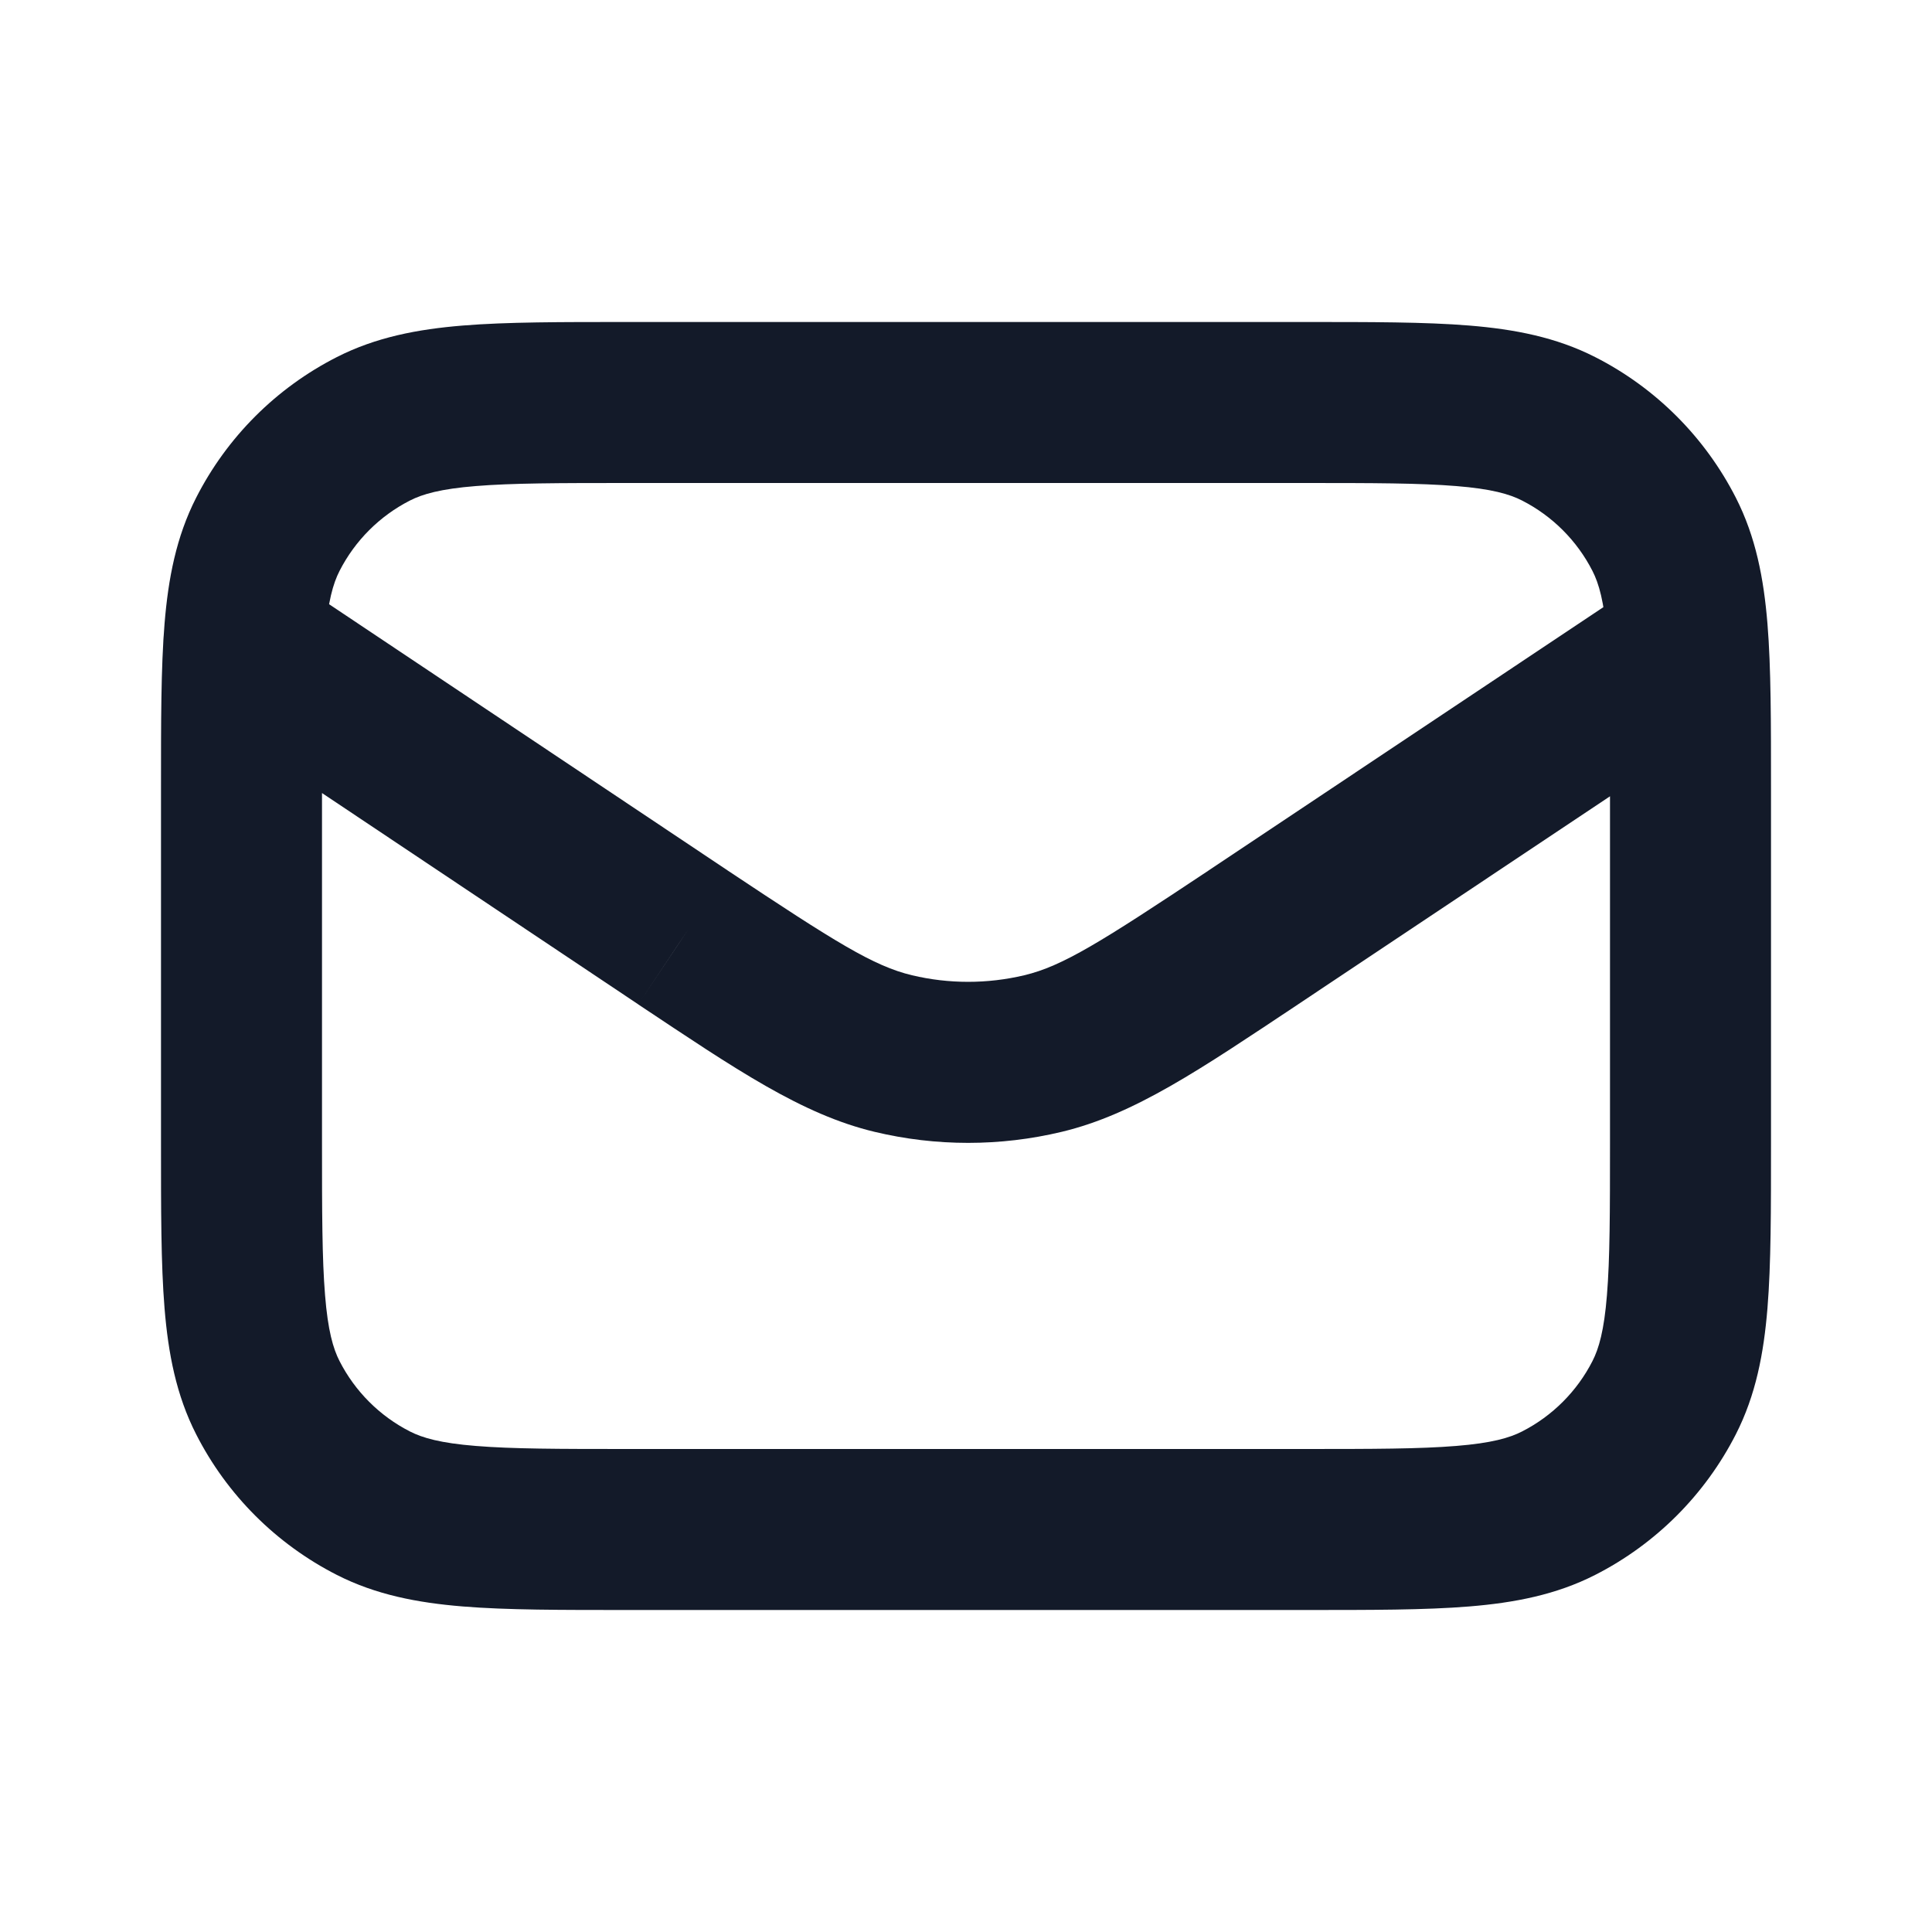<svg width="24" height="24" viewBox="0 0 24 24" fill="none" xmlns="http://www.w3.org/2000/svg">
<path d="M4.638 18.673L4.184 19.564L4.638 18.673ZM3.327 17.362L2.436 17.816L3.327 17.362ZM20.673 17.362L21.564 17.816L20.673 17.362ZM19.362 18.673L19.816 19.564L19.362 18.673ZM19.362 5.327L19.816 4.436L19.362 5.327ZM20.673 6.638L21.564 6.184L20.673 6.638ZM4.638 5.327L4.184 4.436L4.638 5.327ZM3.327 6.638L2.436 6.184L3.327 6.638ZM3.584 7.169C3.125 6.862 2.504 6.985 2.197 7.444C1.89 7.904 2.014 8.525 2.473 8.831L3.584 7.169ZM8.484 11.645L7.928 12.476L7.93 12.478L8.484 11.645ZM15.569 11.645L16.123 12.478L16.124 12.477L15.569 11.645ZM21.529 8.872C21.988 8.565 22.112 7.945 21.805 7.485C21.499 7.026 20.878 6.902 20.419 7.208L21.529 8.872ZM11.096 13.087L11.329 12.115L11.096 13.087ZM12.957 13.087L12.724 12.115L12.957 13.087ZM7.8 6H16.2V4H7.8V6ZM20 9.8V14.2H22V9.8H20ZM16.2 18H7.8V20H16.2V18ZM4 14.2V9.8H2V14.2H4ZM7.8 18C6.943 18 6.361 17.999 5.911 17.962C5.473 17.927 5.248 17.862 5.092 17.782L4.184 19.564C4.669 19.811 5.186 19.91 5.748 19.956C6.299 20.001 6.976 20 7.8 20V18ZM2 14.2C2 15.024 1.999 15.701 2.044 16.252C2.09 16.814 2.189 17.331 2.436 17.816L4.218 16.908C4.138 16.752 4.073 16.527 4.038 16.089C4.001 15.639 4 15.057 4 14.2H2ZM5.092 17.782C4.716 17.59 4.41 17.284 4.218 16.908L2.436 17.816C2.819 18.569 3.431 19.18 4.184 19.564L5.092 17.782ZM20 14.2C20 15.057 19.999 15.639 19.962 16.089C19.927 16.527 19.862 16.752 19.782 16.908L21.564 17.816C21.811 17.331 21.91 16.814 21.956 16.252C22.001 15.701 22 15.024 22 14.2H20ZM16.2 20C17.024 20 17.701 20.001 18.252 19.956C18.814 19.91 19.331 19.811 19.816 19.564L18.908 17.782C18.752 17.862 18.527 17.927 18.089 17.962C17.639 17.999 17.057 18 16.2 18V20ZM19.782 16.908C19.59 17.284 19.284 17.59 18.908 17.782L19.816 19.564C20.569 19.18 21.18 18.569 21.564 17.816L19.782 16.908ZM16.2 6C17.057 6 17.639 6.001 18.089 6.038C18.527 6.073 18.752 6.138 18.908 6.218L19.816 4.436C19.331 4.189 18.814 4.09 18.252 4.044C17.701 3.999 17.024 4 16.2 4V6ZM22 9.8C22 8.976 22.001 8.299 21.956 7.748C21.91 7.186 21.811 6.669 21.564 6.184L19.782 7.092C19.862 7.248 19.927 7.473 19.962 7.911C19.999 8.361 20 8.943 20 9.8H22ZM18.908 6.218C19.284 6.41 19.59 6.716 19.782 7.092L21.564 6.184C21.18 5.431 20.569 4.819 19.816 4.436L18.908 6.218ZM7.8 4C6.976 4 6.299 3.999 5.748 4.044C5.186 4.09 4.669 4.189 4.184 4.436L5.092 6.218C5.248 6.138 5.473 6.073 5.911 6.038C6.361 6.001 6.943 6 7.8 6V4ZM4 9.8C4 8.943 4.001 8.361 4.038 7.911C4.073 7.473 4.138 7.248 4.218 7.092L2.436 6.184C2.189 6.669 2.09 7.186 2.044 7.748C1.999 8.299 2 8.976 2 9.8H4ZM4.184 4.436C3.431 4.819 2.819 5.431 2.436 6.184L4.218 7.092C4.41 6.716 4.716 6.41 5.092 6.218L4.184 4.436ZM2.473 8.831L7.928 12.476L9.039 10.813L3.584 7.169L2.473 8.831ZM16.124 12.477L21.529 8.872L20.419 7.208L15.014 10.813L16.124 12.477ZM7.93 12.478C9.145 13.286 9.958 13.843 10.864 14.06L11.329 12.115C10.852 12.001 10.383 11.707 9.037 10.812L7.93 12.478ZM15.016 10.812C13.67 11.707 13.201 12.001 12.724 12.115L13.189 14.06C14.095 13.843 14.907 13.286 16.123 12.478L15.016 10.812ZM10.864 14.06C11.628 14.243 12.425 14.243 13.189 14.06L12.724 12.115C12.265 12.224 11.787 12.224 11.329 12.115L10.864 14.06Z" fill="#131A29"/>
</svg>

